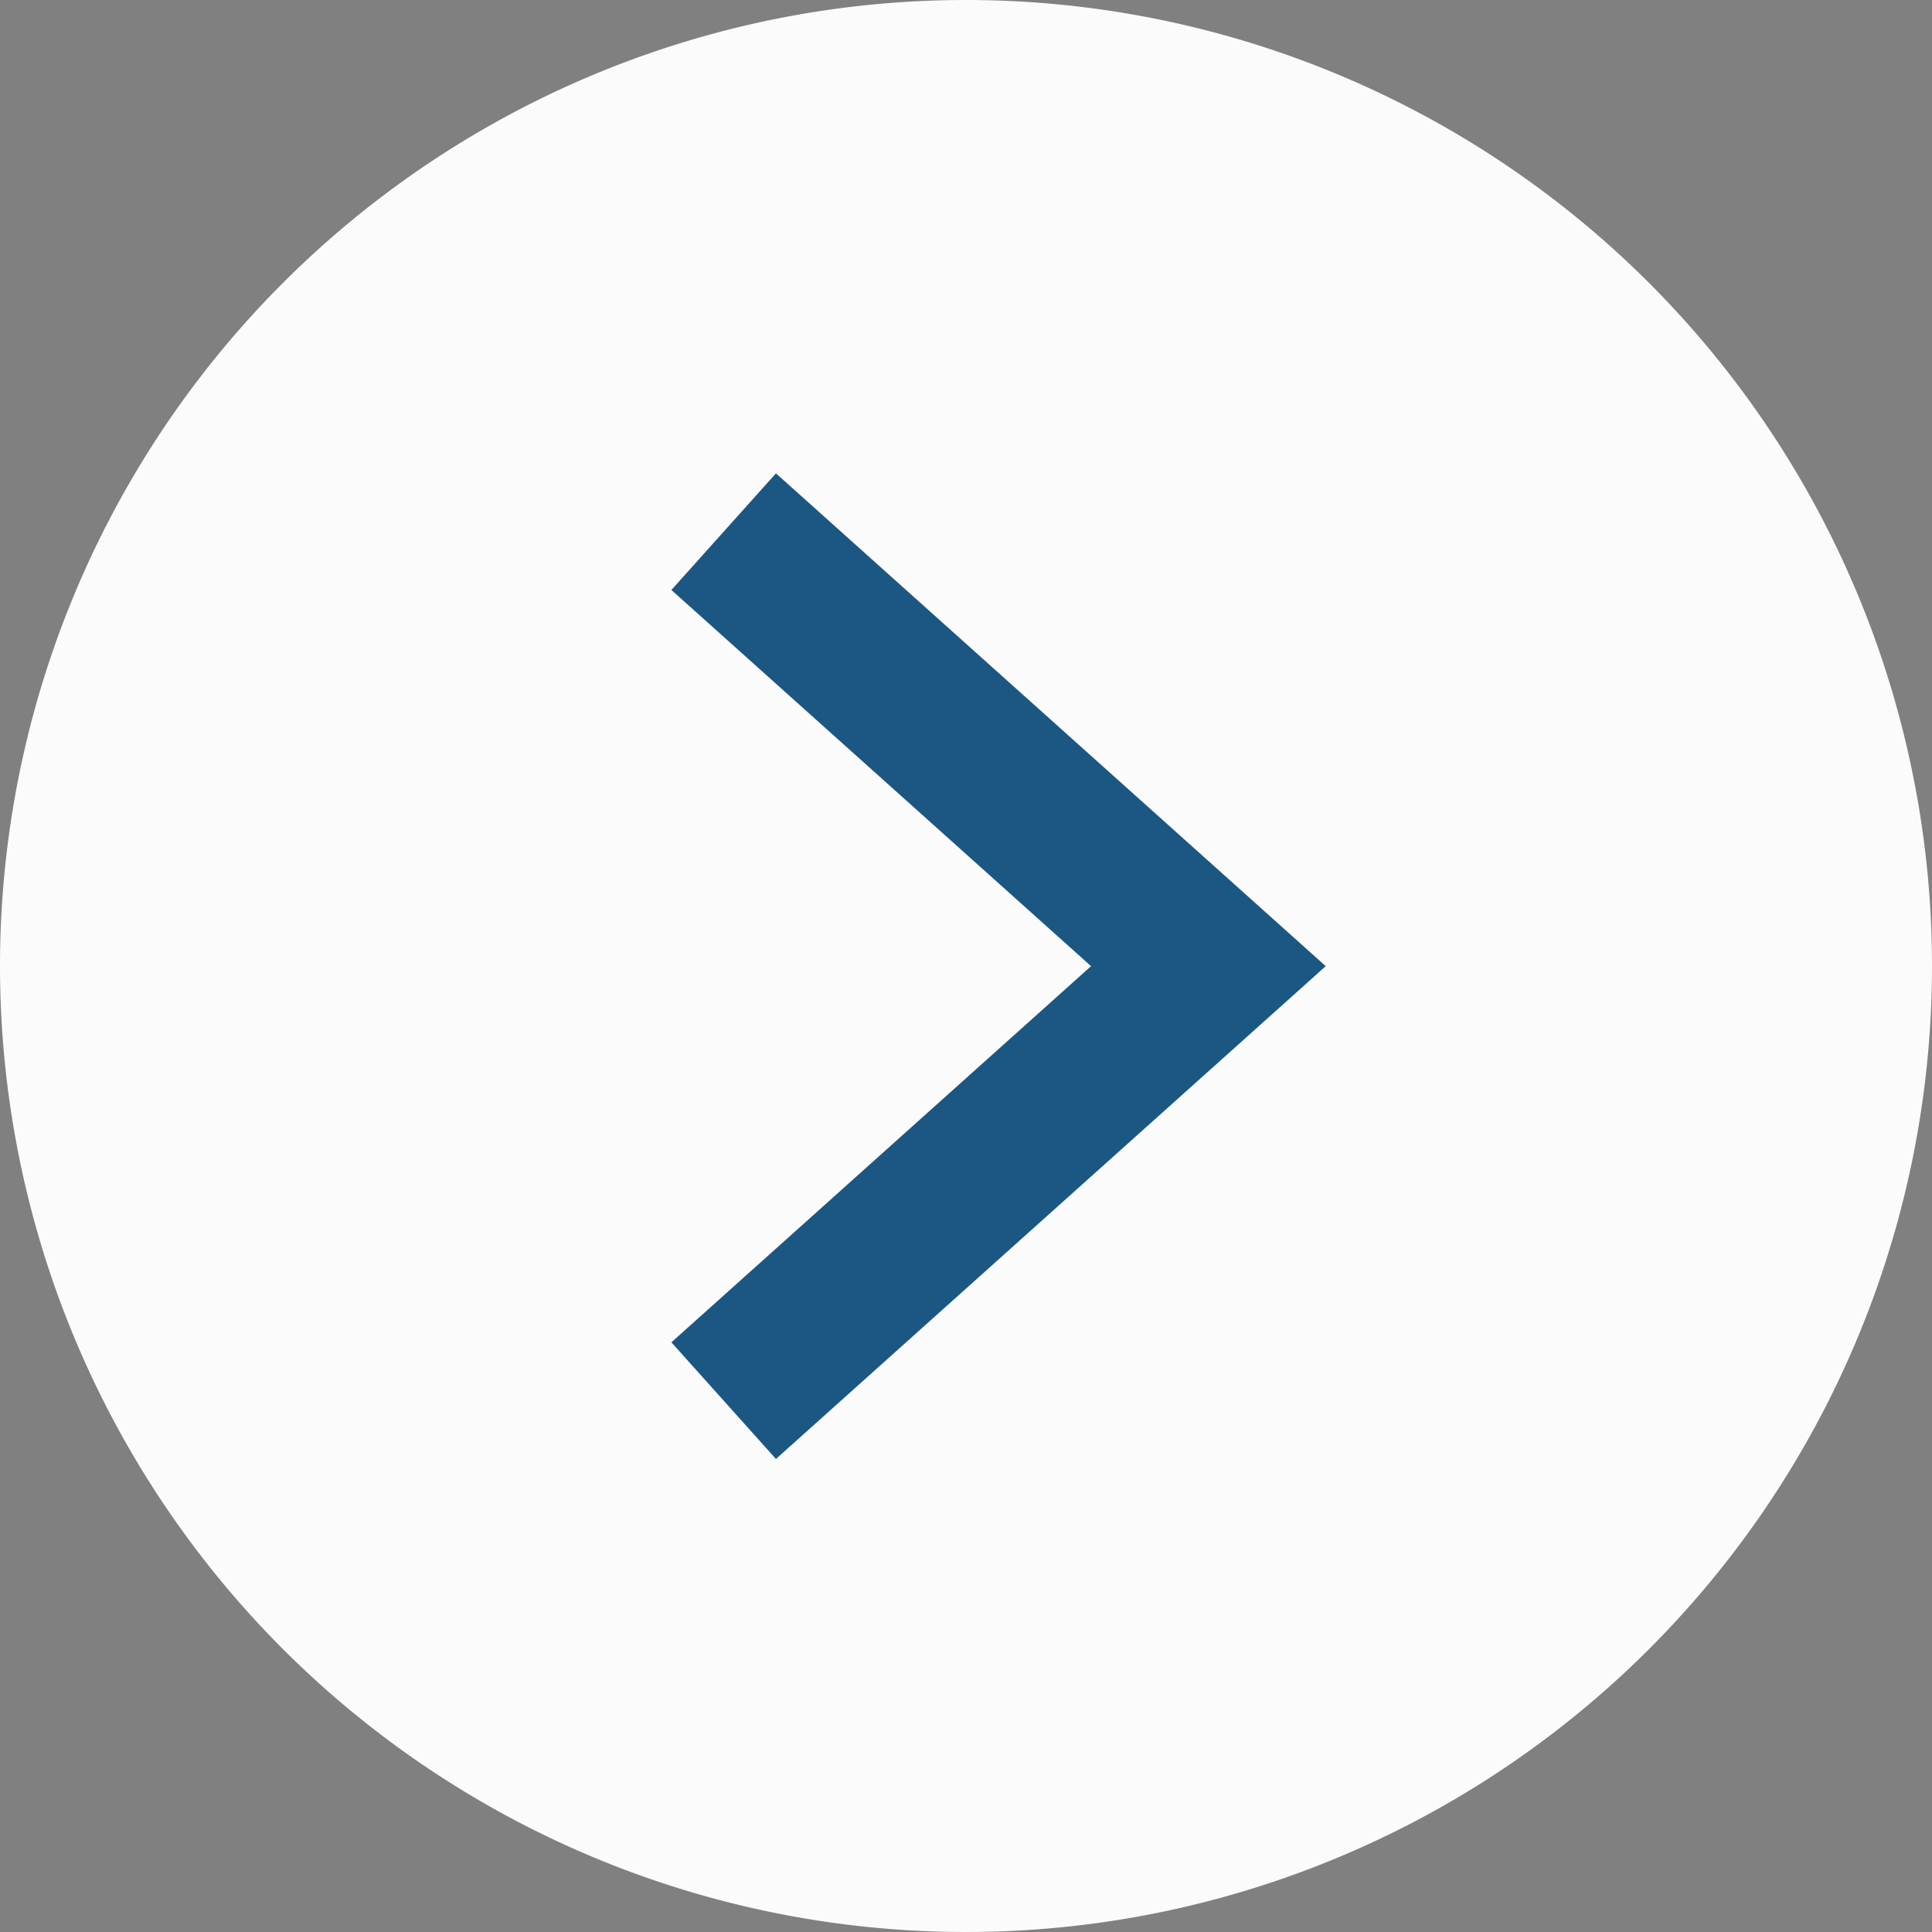 <svg xmlns="http://www.w3.org/2000/svg" width="37" height="37" viewBox="0 0 37 37">
      <rect x="0" y="0" width="37" height="37" fill="#808080" stroke="none"/>
      <g id="Group_946" data-name="Group 946" transform="translate(-362 -3514)">
        <path
          id="Path_6566"
          data-name="Path 6566"
          d="M18.5,0A18.5,18.5,0,1,1,0,18.5,18.5,18.5,0,0,1,18.5,0Z"
          transform="translate(362 3514)"
          fill="#FBFBFB"
        />
        <path
          id="Path_6543"
          data-name="Path 6543"
          d="M296.4,3541.569l8.321-9.283,8.321,9.283"
          transform="translate(3917.428 3227.782) rotate(90)"
          fill="none"
          stroke="#1C5783"
          stroke-width="3"
        />
      </g>
</svg>